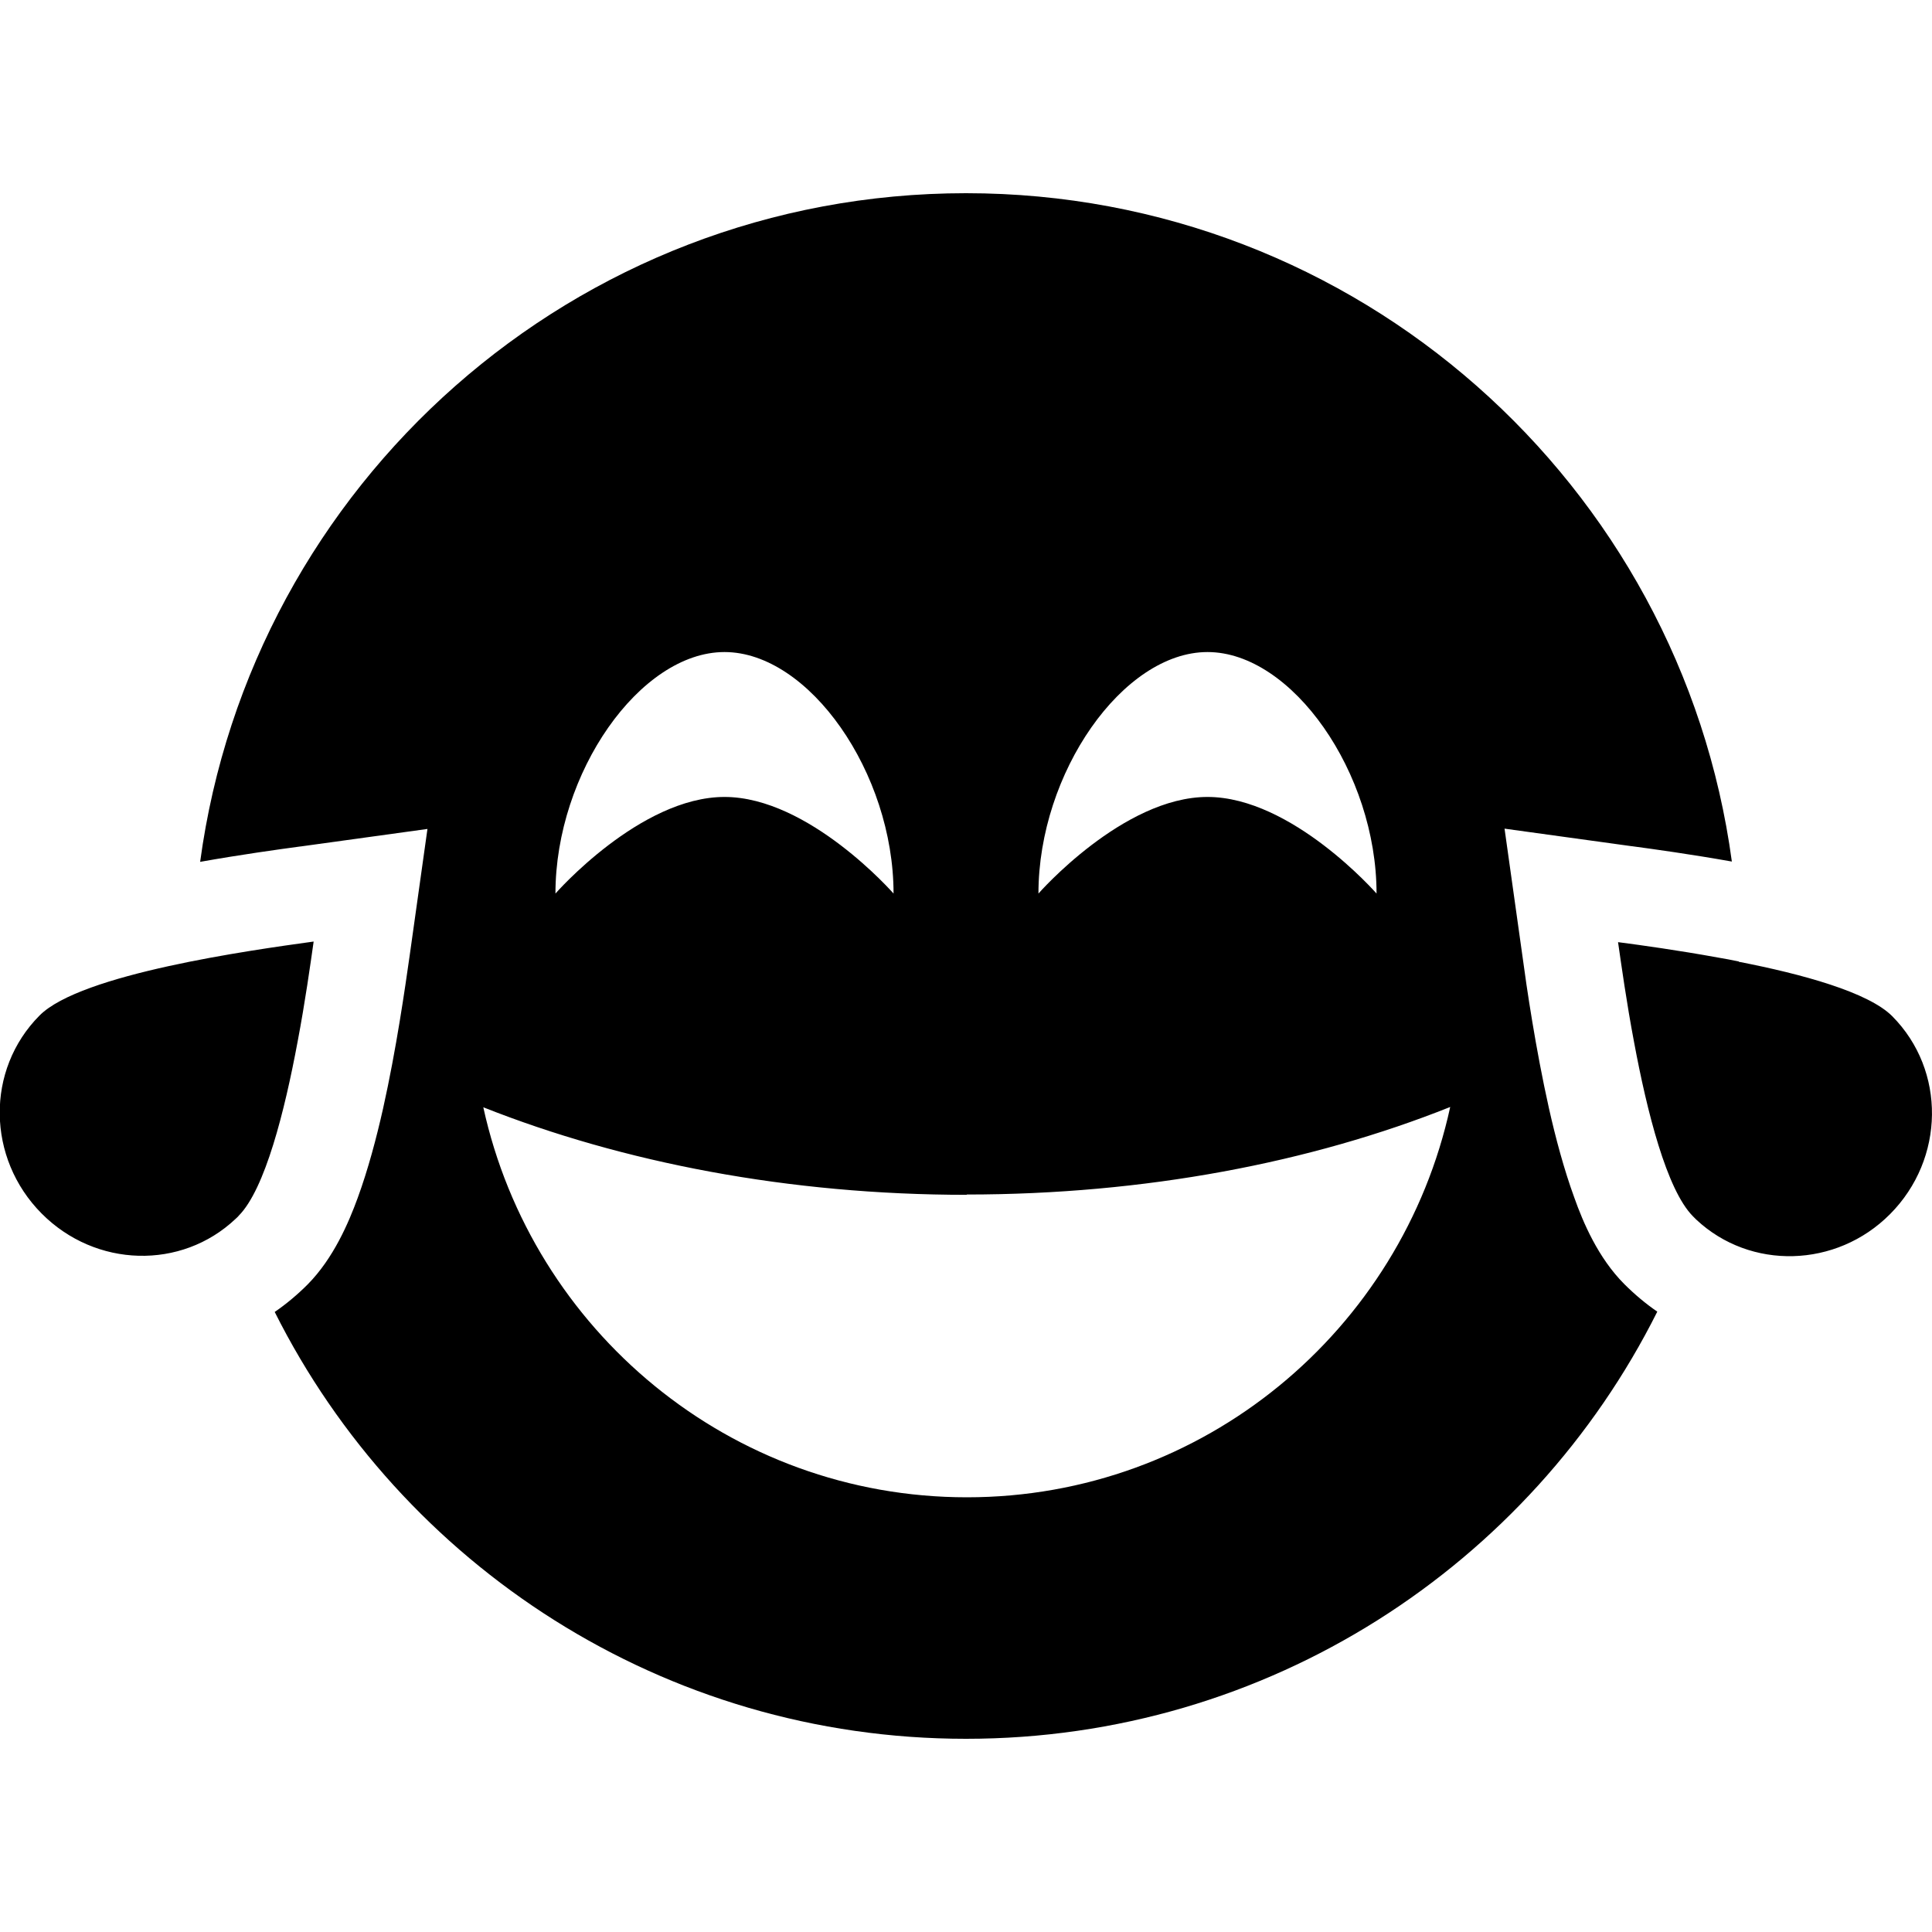 <svg xmlns="http://www.w3.org/2000/svg" width="24" height="24" viewBox="0 0 640 512"><path d="M576 254.5c-2.3-.5-4.6-.9-6.9-1.3c-13.2-2.4-25.4-4.1-33.1-5.1c1.1 7.6 2.8 19.9 5.3 33.1c4.3 23.1 10.8 48.9 19.5 57.7c.4 .4 .7 .7 1.1 1.1c17.9 16.8 46.4 16.1 64.2-1.8c18.2-18.3 18.6-47.6 .7-65.6c-7.9-7.9-29.7-13.9-50.8-18zM549 370.5c-3.8-2.6-7.5-5.7-10.9-9.1c-8.7-8.7-13.7-20.5-16.6-28.7c-3.4-9.3-6.2-19.8-8.4-29.6c-4.4-19.7-7.4-40.1-8.8-50.6l-5.9-42 42 5.8 .1 0c7.4 1 19.7 2.7 33.2 5.1C556.8 96.4 449.7 0 320 0S83.2 96.4 66.3 221.5c13.5-2.4 25.8-4.1 33.2-5.1l.1 0 42-5.8-5.9 42c-1.5 10.5-4.4 30.9-8.8 50.6c-2.2 9.8-5 20.3-8.4 29.6c-3 8.2-8 20-16.6 28.7c-3.4 3.4-7.1 6.5-10.9 9.1C133 454.4 219.8 512 320 512s187-57.6 229-141.5zM78 339.8s0 0 0 0c.4-.4 .8-.7 1.1-1.1c8.7-8.8 15.2-34.6 19.5-57.7c2.5-13.2 4.2-25.4 5.3-33.1c0 0 0 0 0 0s0 0 0 0c-21 2.9-77.1 10.7-90.8 24.5c-17.9 18-17.5 47.3 .7 65.6C31.7 356 60.1 356.7 78 339.8zm242.2-8.1c59.1 0 114.1-10.6 160.2-29C464.3 376.7 398.7 432 320.3 432s-144-55.3-160.2-129.2c46.2 18.3 101.2 29 160.2 29zM240 152c28 0 56 40 56 80c0 0-28-32-56-32s-56 32-56 32c0-40 28-80 56-80zm104 80c0-40 28-80 56-80s56 40 56 80c0 0-28-32-56-32s-56 32-56 32z"/></svg>